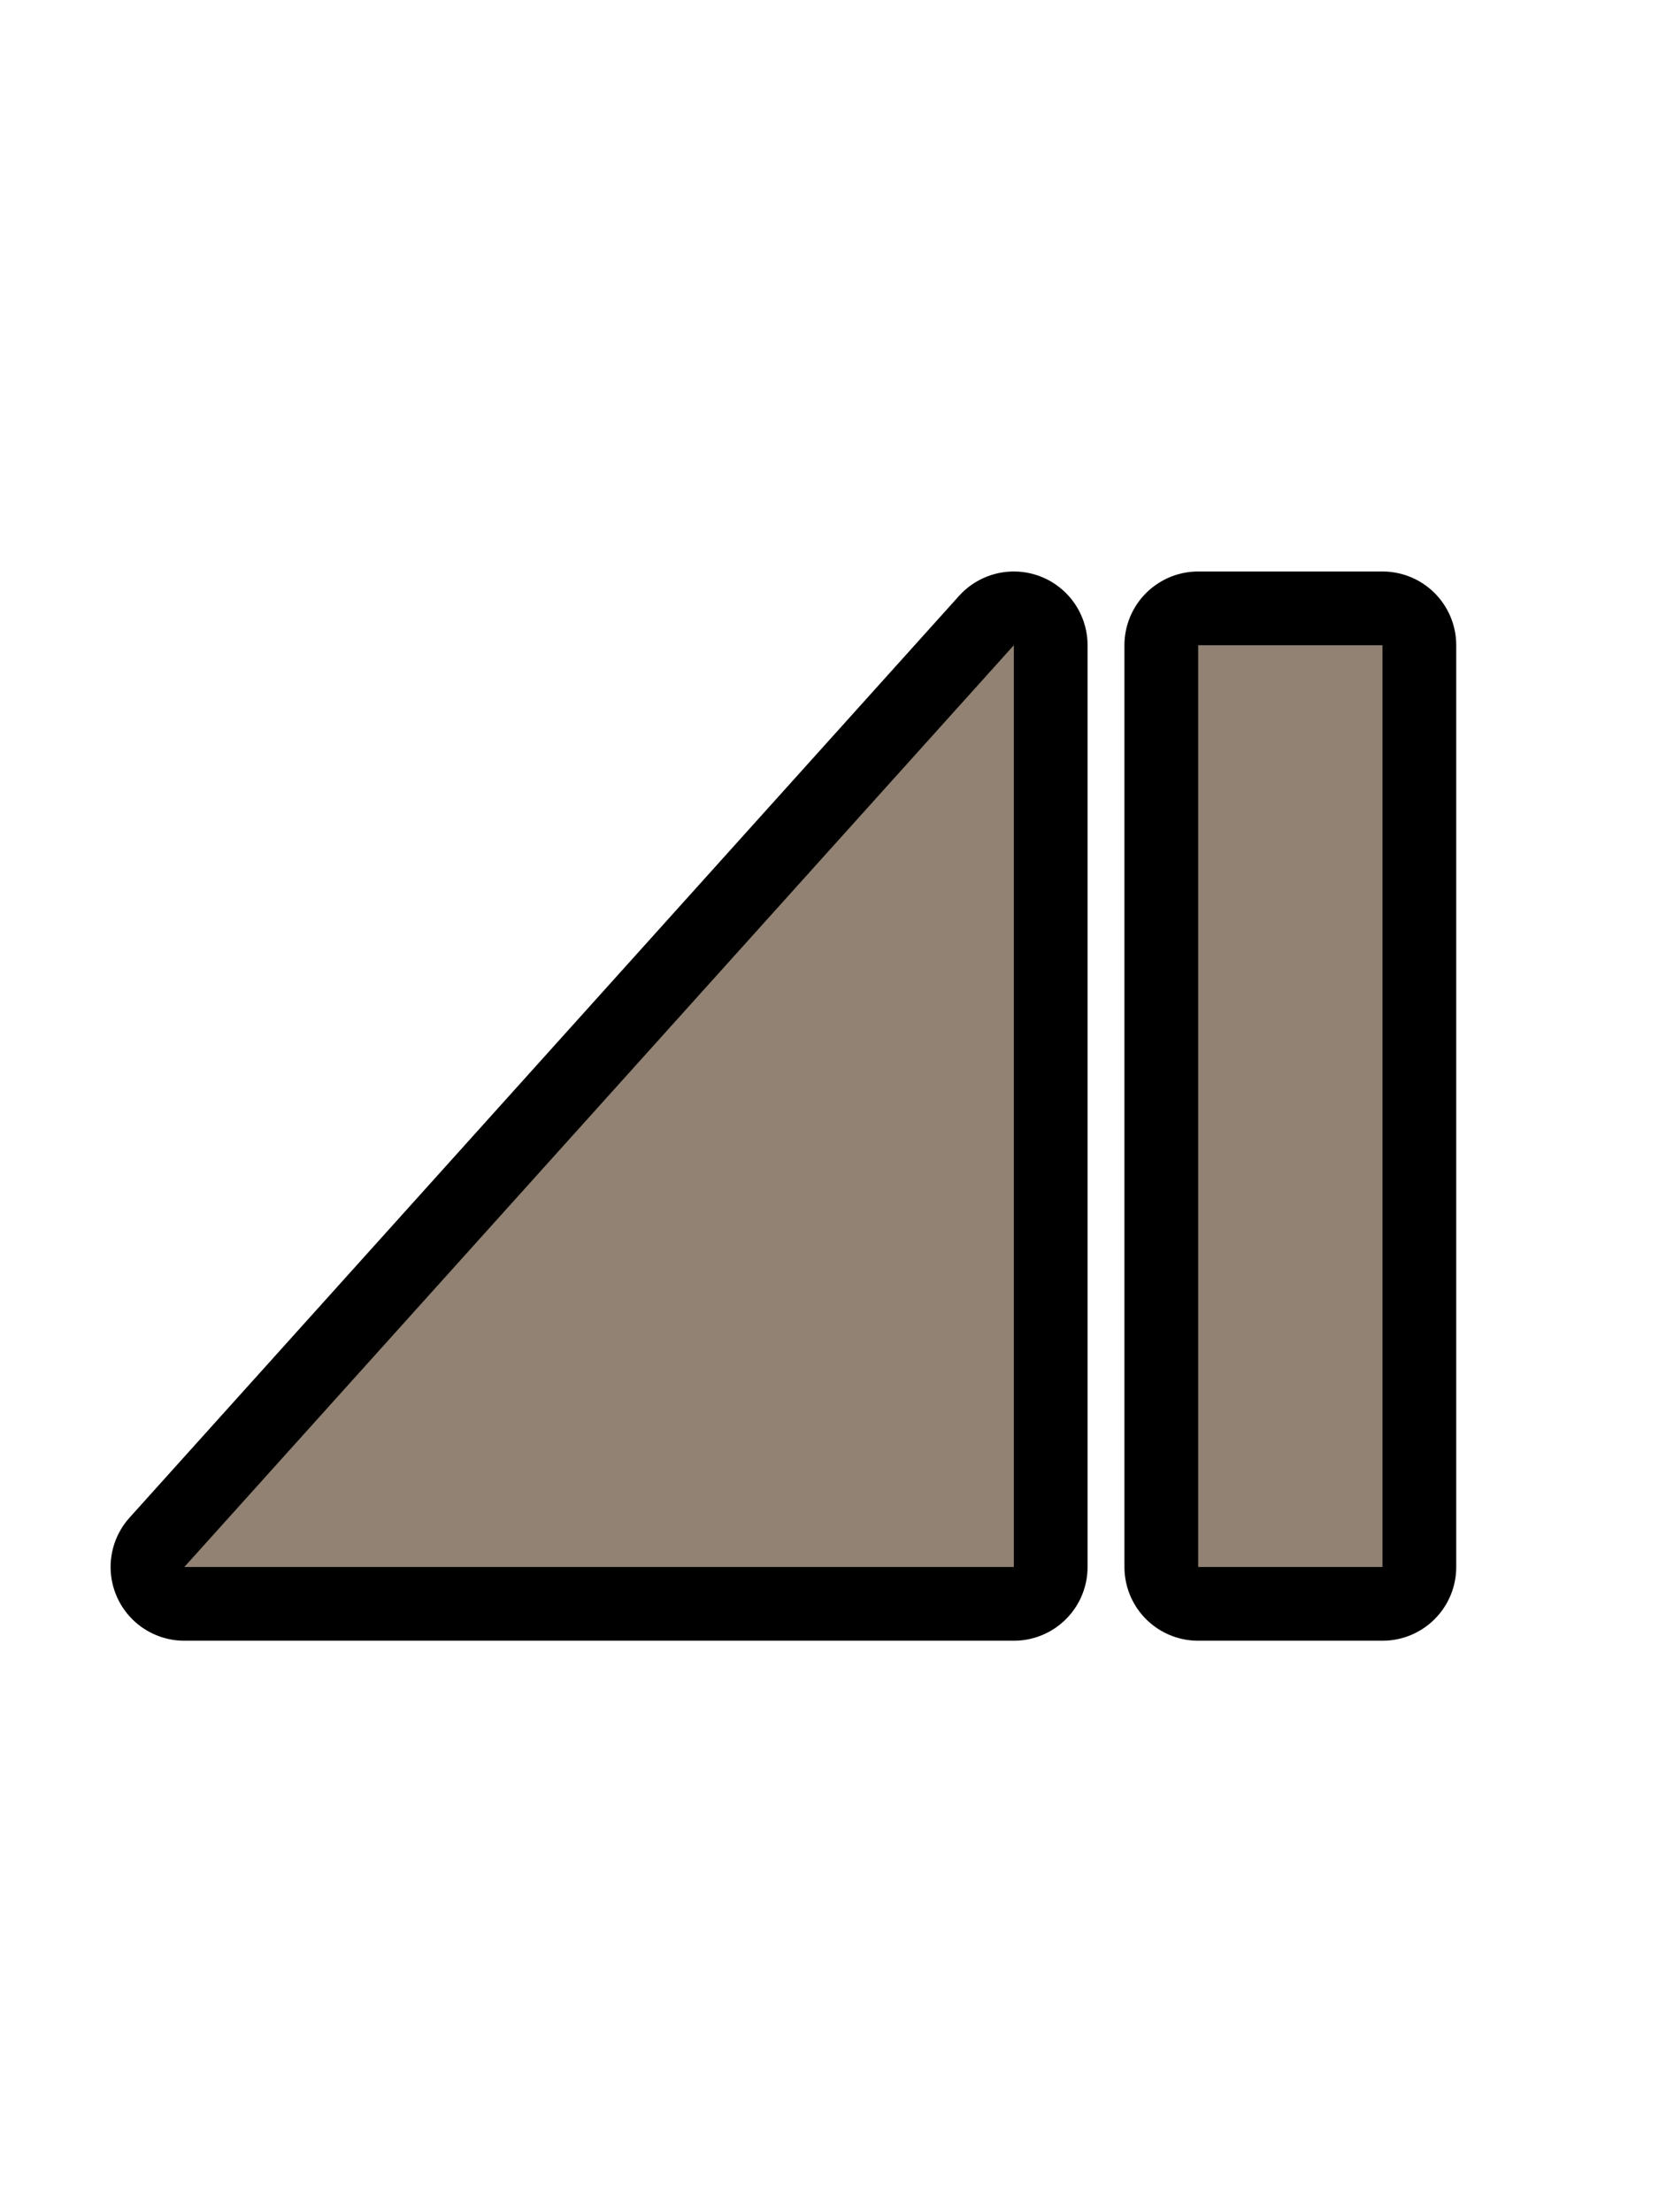 <svg xmlns="http://www.w3.org/2000/svg" xmlns:svg="http://www.w3.org/2000/svg" id="svg14" width="18" height="24" version="1.1"><g style="stroke-width:1.6;stroke-miterlimit:4;stroke-dasharray:none;stroke-linejoin:round" id="g6" fill="none" stroke="#000001" stroke-linecap="square" stroke-width="1.6" transform="translate(-3)"><rect id="rect2" width="2" height="10" x="-18" y="7" transform="scale(-1,1)" style="paint-order:markers fill stroke;stroke-width:1.6;stroke-miterlimit:4;stroke-dasharray:none;stroke-linejoin:round"/><path style="stroke-width:1.6;stroke-miterlimit:4;stroke-dasharray:none;stroke-linejoin:round" id="path4" d="m5 17 9-10v10z"/></g><g id="g12" fill="#918273" transform="translate(-3)"><rect id="rect8" width="2" height="10" x="-18" y="7" transform="scale(-1,1)" style="paint-order:markers fill stroke"/><path id="path10" d="m5 17 9-10v10z"/></g></svg>
